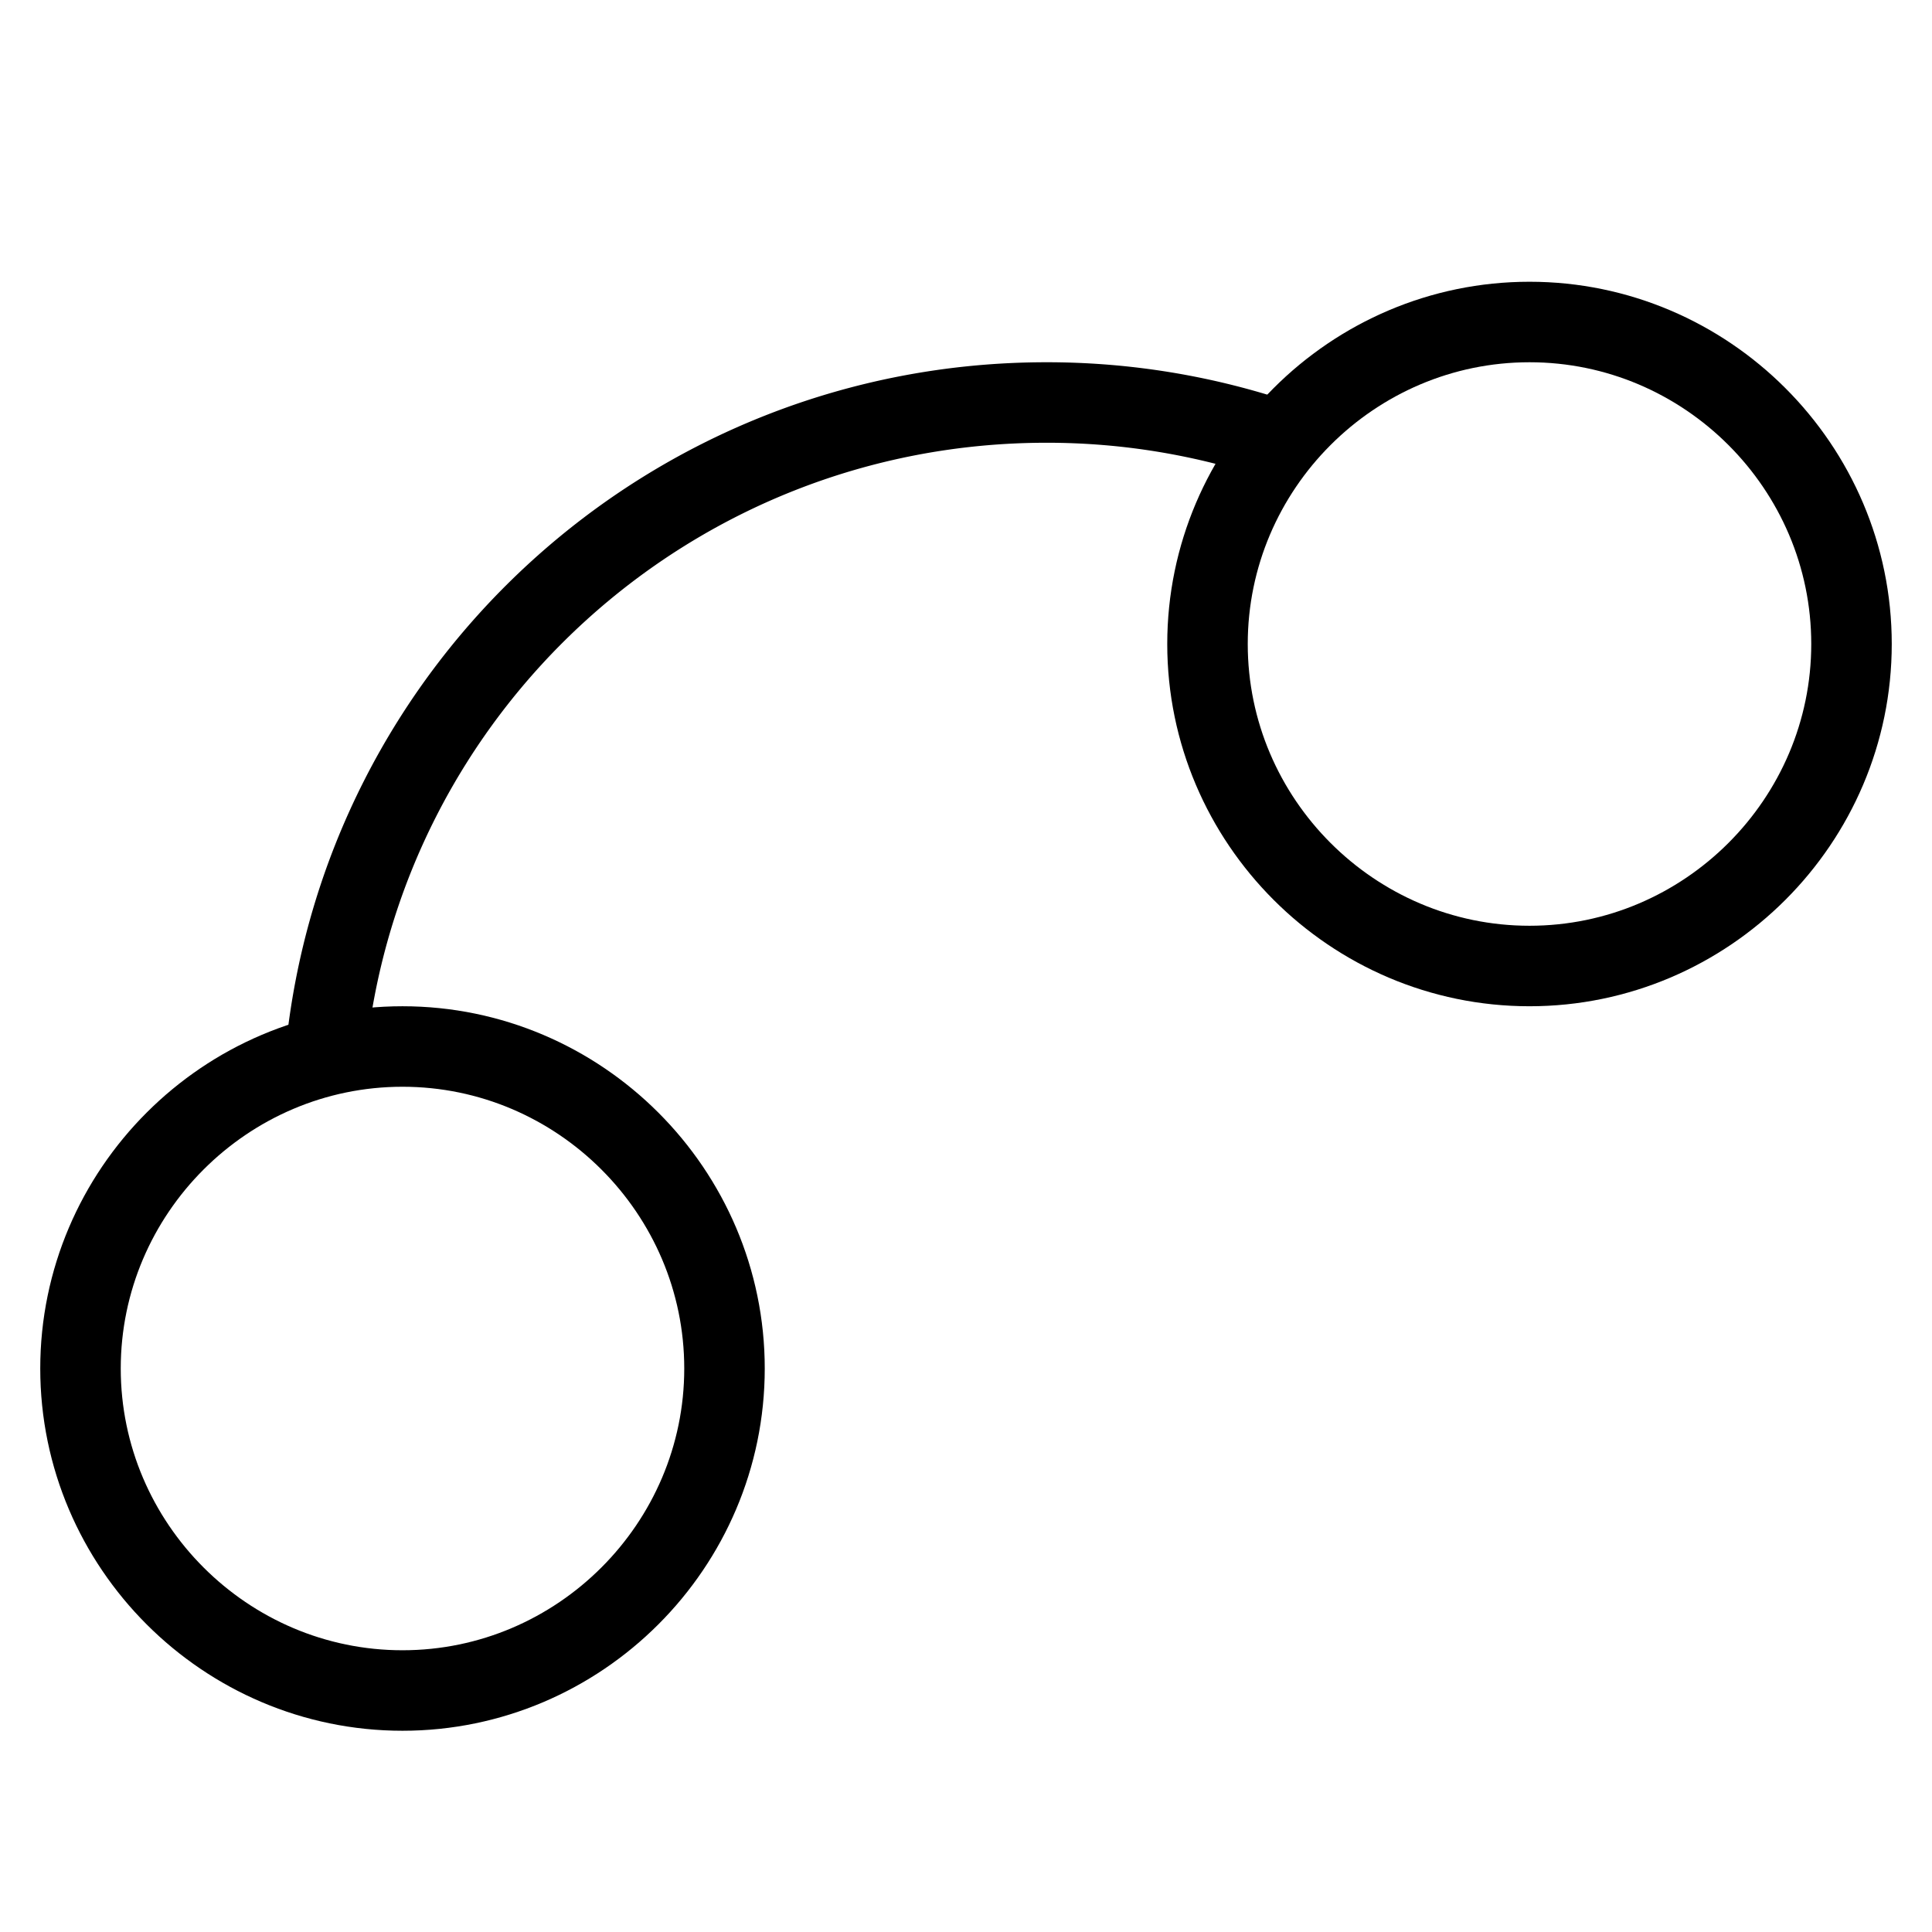 <svg id="nc_icon" xmlns="http://www.w3.org/2000/svg" xml:space="preserve" viewBox="0 0 24 24"><g fill="none" stroke="currentColor" stroke-miterlimit="10" class="nc-icon-wrapper"><path d="M4.042 13.117C4.479 8.555 8.323 5 13 5a9 9 0 0 1 2.901.478" data-cap="butt" data-color="color-2" vector-effect="non-scaling-stroke"/><path stroke-linecap="square" d="M19 4h0c2.2 0 4 1.8 4 4h0c0 2.2-1.8 4-4 4h0c-2.2 0-4-1.8-4-4h0c0-2.2 1.8-4 4-4zM5 13h0c2.2 0 4 1.8 4 4h0c0 2.2-1.8 4-4 4h0c-2.2 0-4-1.8-4-4h0c0-2.2 1.8-4 4-4z" vector-effect="non-scaling-stroke"/></g></svg>
